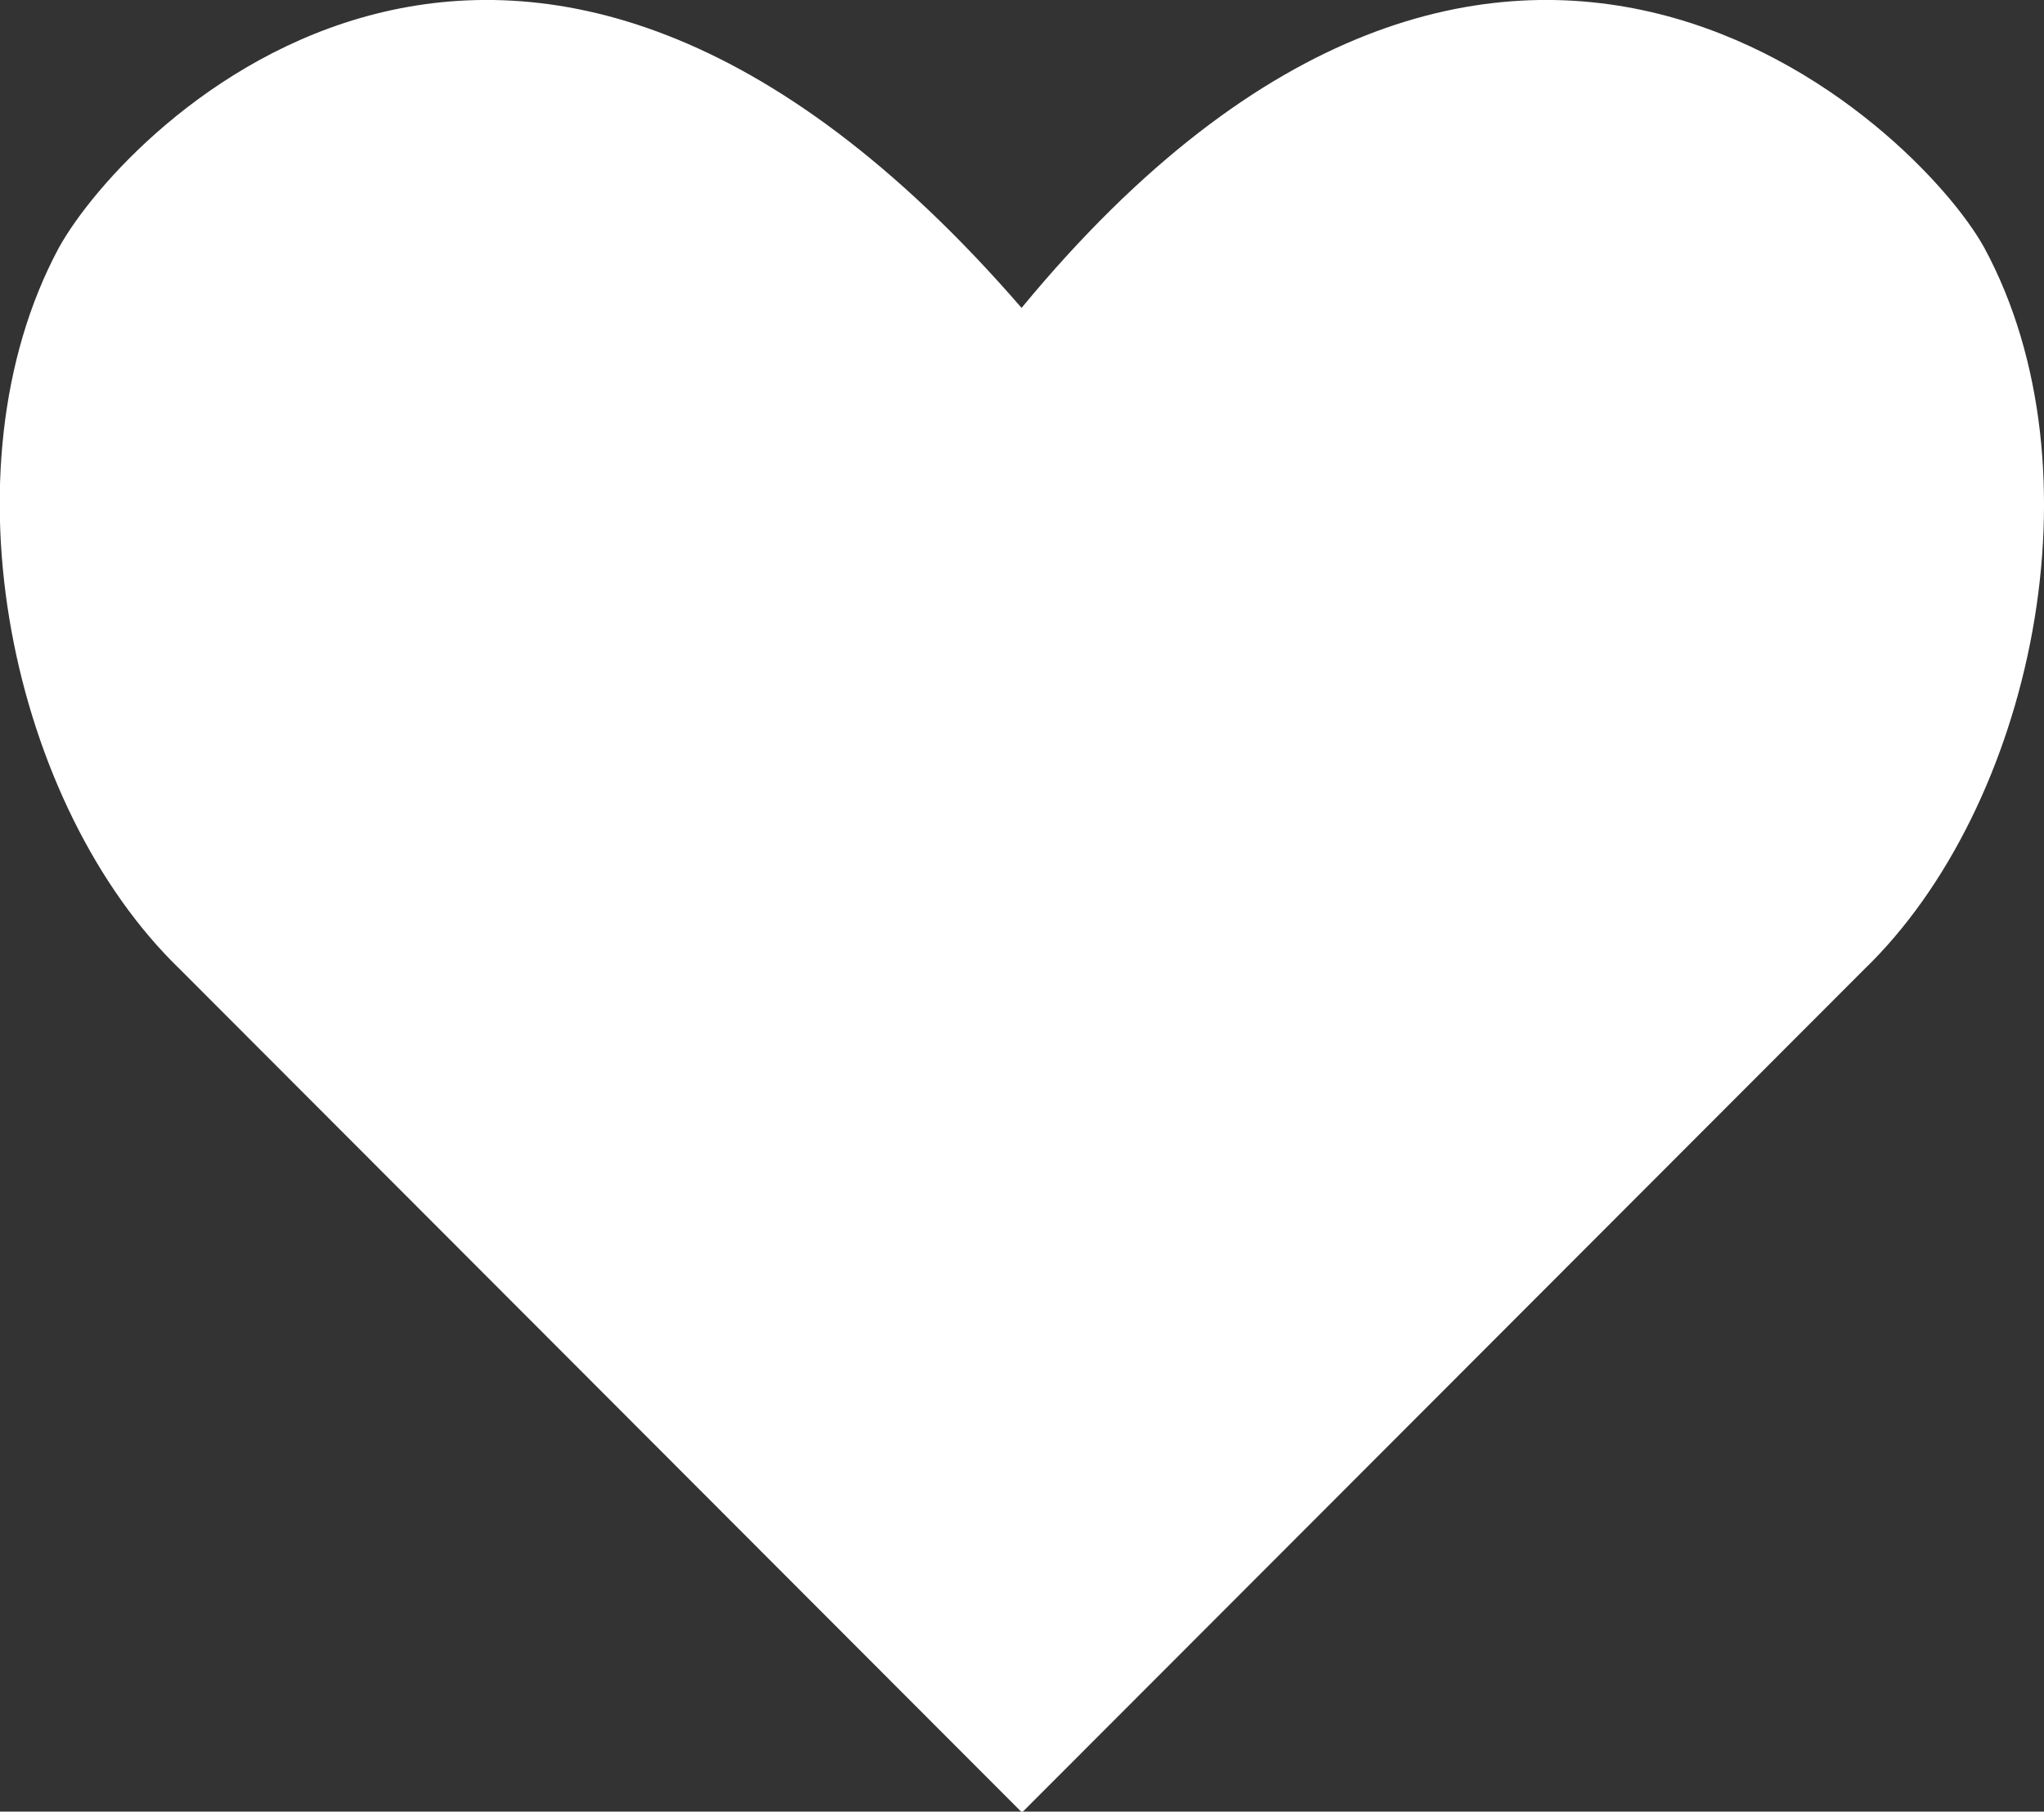 <svg id="Layer_1" data-name="Layer 1" xmlns="http://www.w3.org/2000/svg" viewBox="0 0 95.54 84.67"><rect x="0" y="0" width="95.54" height="84.67" fill="#333333" stroke="none"/><defs><style>.cls-1{fill:#fff;}</style></defs><title>heart-white</title><path class="cls-1" d="M95.21,21.87c-3.1-5.63-22.5-24.46-45,2.81-23.62-27.27-41.89-8.44-45-2.81C-.37,32.27,3,48,10.88,55.6L50.23,95,89.59,55.6c7.87-7.59,11.24-23.33,5.62-33.73Z" transform="translate(-2.46 -10.29)"/></svg>